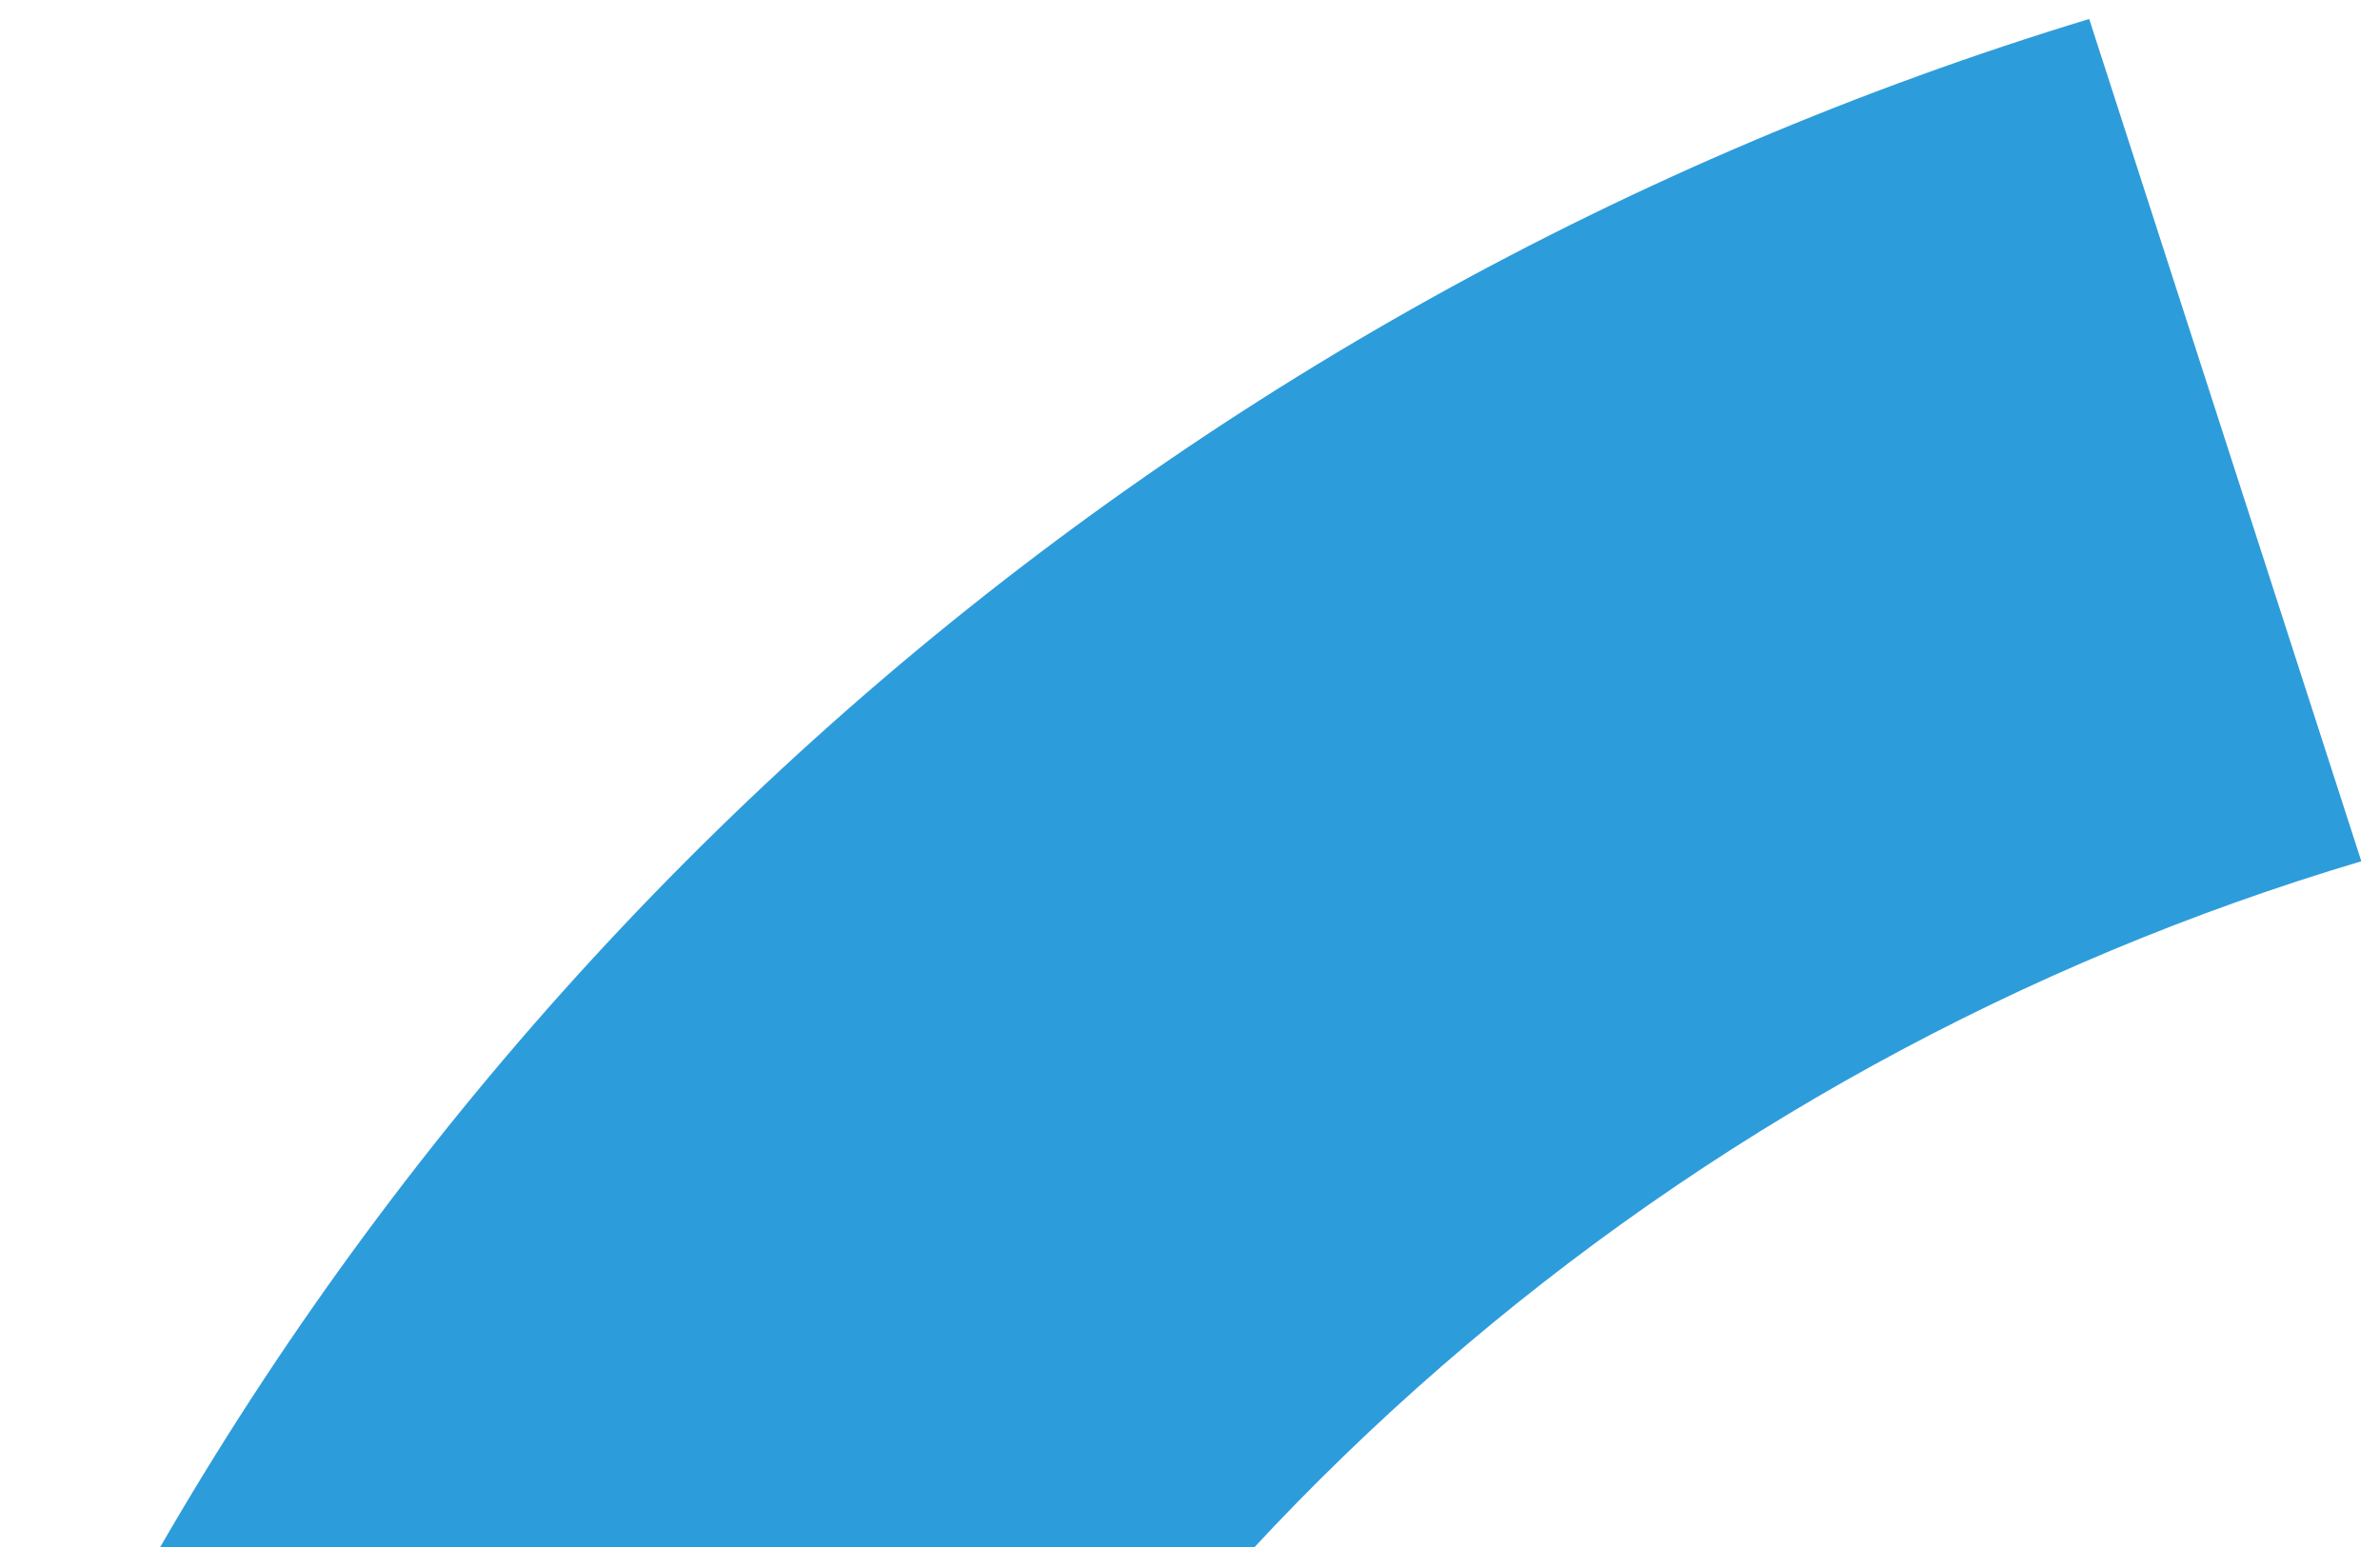 <svg width="120" height="78" viewBox="0 0 120 78" fill="none" xmlns="http://www.w3.org/2000/svg">
<path fill-rule="evenodd" clip-rule="evenodd" d="M0.308 93.187L41.144 111.179C48.48 95.004 59.234 80.584 72.677 68.894C86.12 57.204 101.938 48.518 119.059 43.425L105.338 0.957C82.205 7.986 60.86 19.856 42.742 35.766C24.623 51.676 10.154 71.257 0.308 93.187Z" fill="#2D9CDB"/>
</svg>
